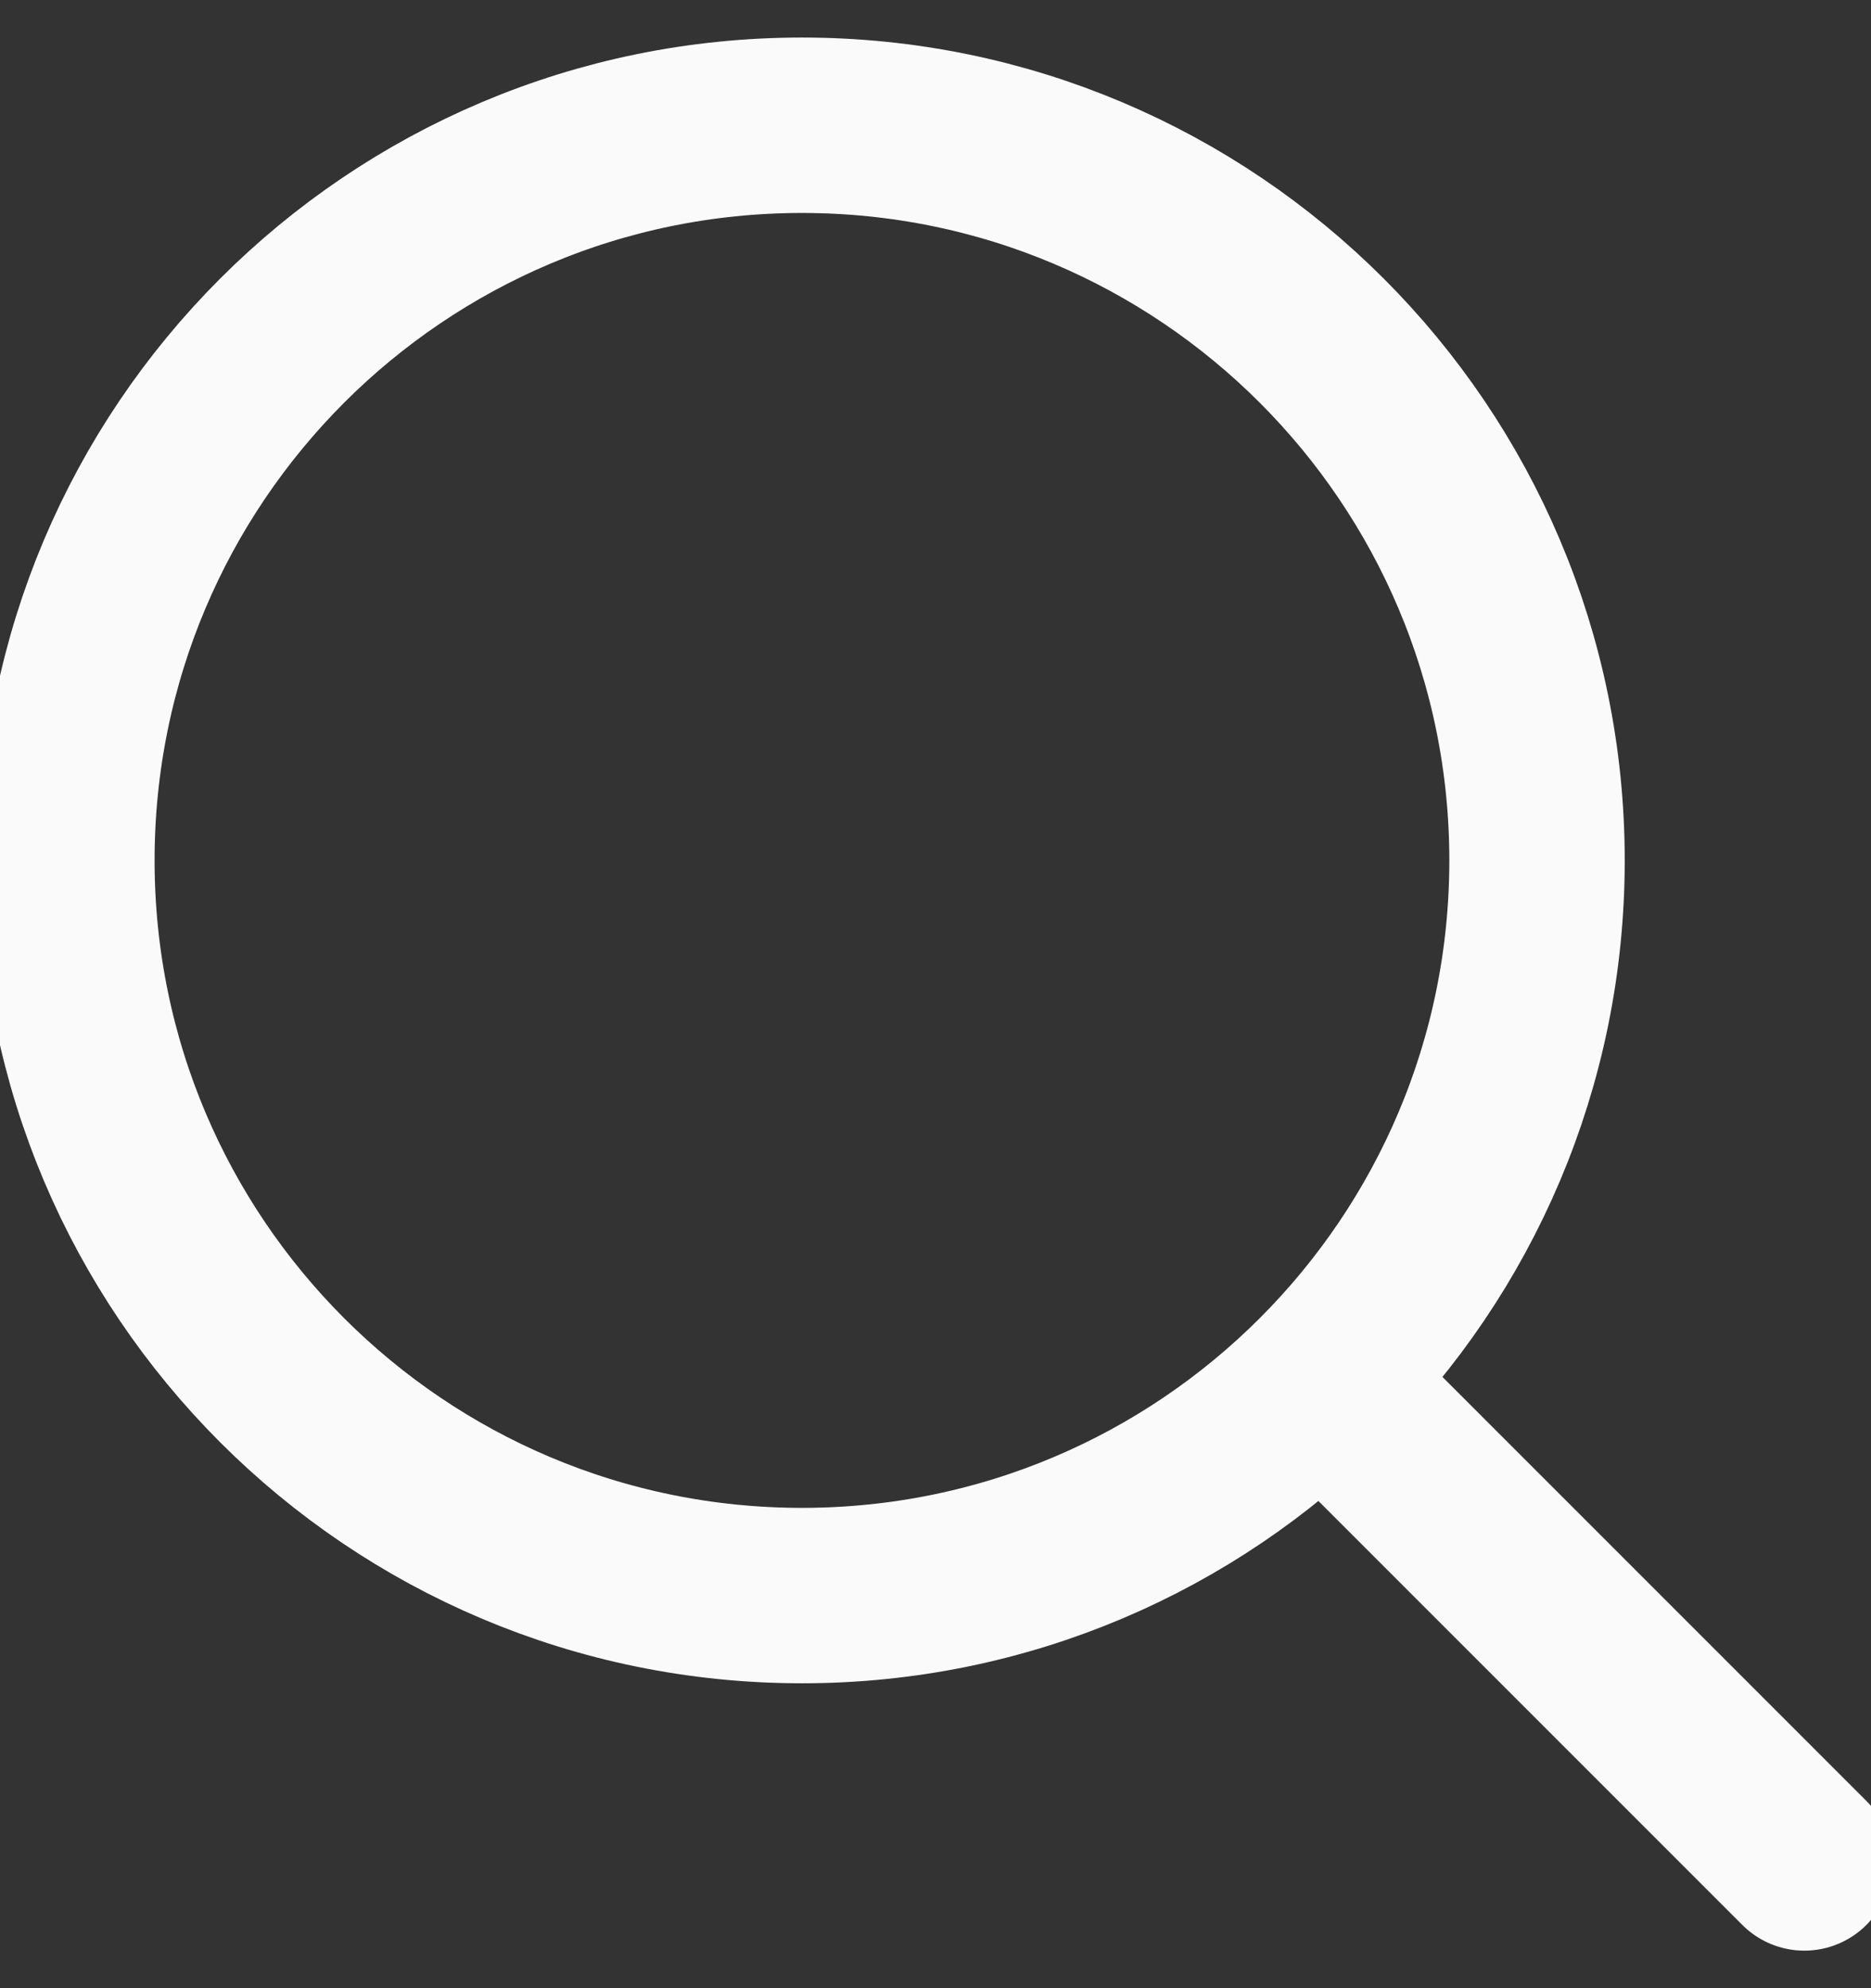 <svg width="16" height="17" viewBox="0 0 16 17" fill="none" xmlns="http://www.w3.org/2000/svg">
<rect x="0" y="0" width="16" height="17" fill="#333333" stroke="none"/>
<path d="M6.858 13.643C10.329 13.643 13.144 10.829 13.144 7.357C13.144 3.886 10.329 1.071 6.858 1.071C3.386 1.071 0.572 3.886 0.572 7.357C0.572 10.829 3.386 13.643 6.858 13.643Z" stroke="#FAFAFA" stroke-width="1.5" stroke-linecap="round" stroke-linejoin="round"/>
<path d="M15.43 15.929L11.43 11.929" stroke="#FAFAFA" stroke-width="1.5" stroke-linecap="round" stroke-linejoin="round"/>
</svg>
